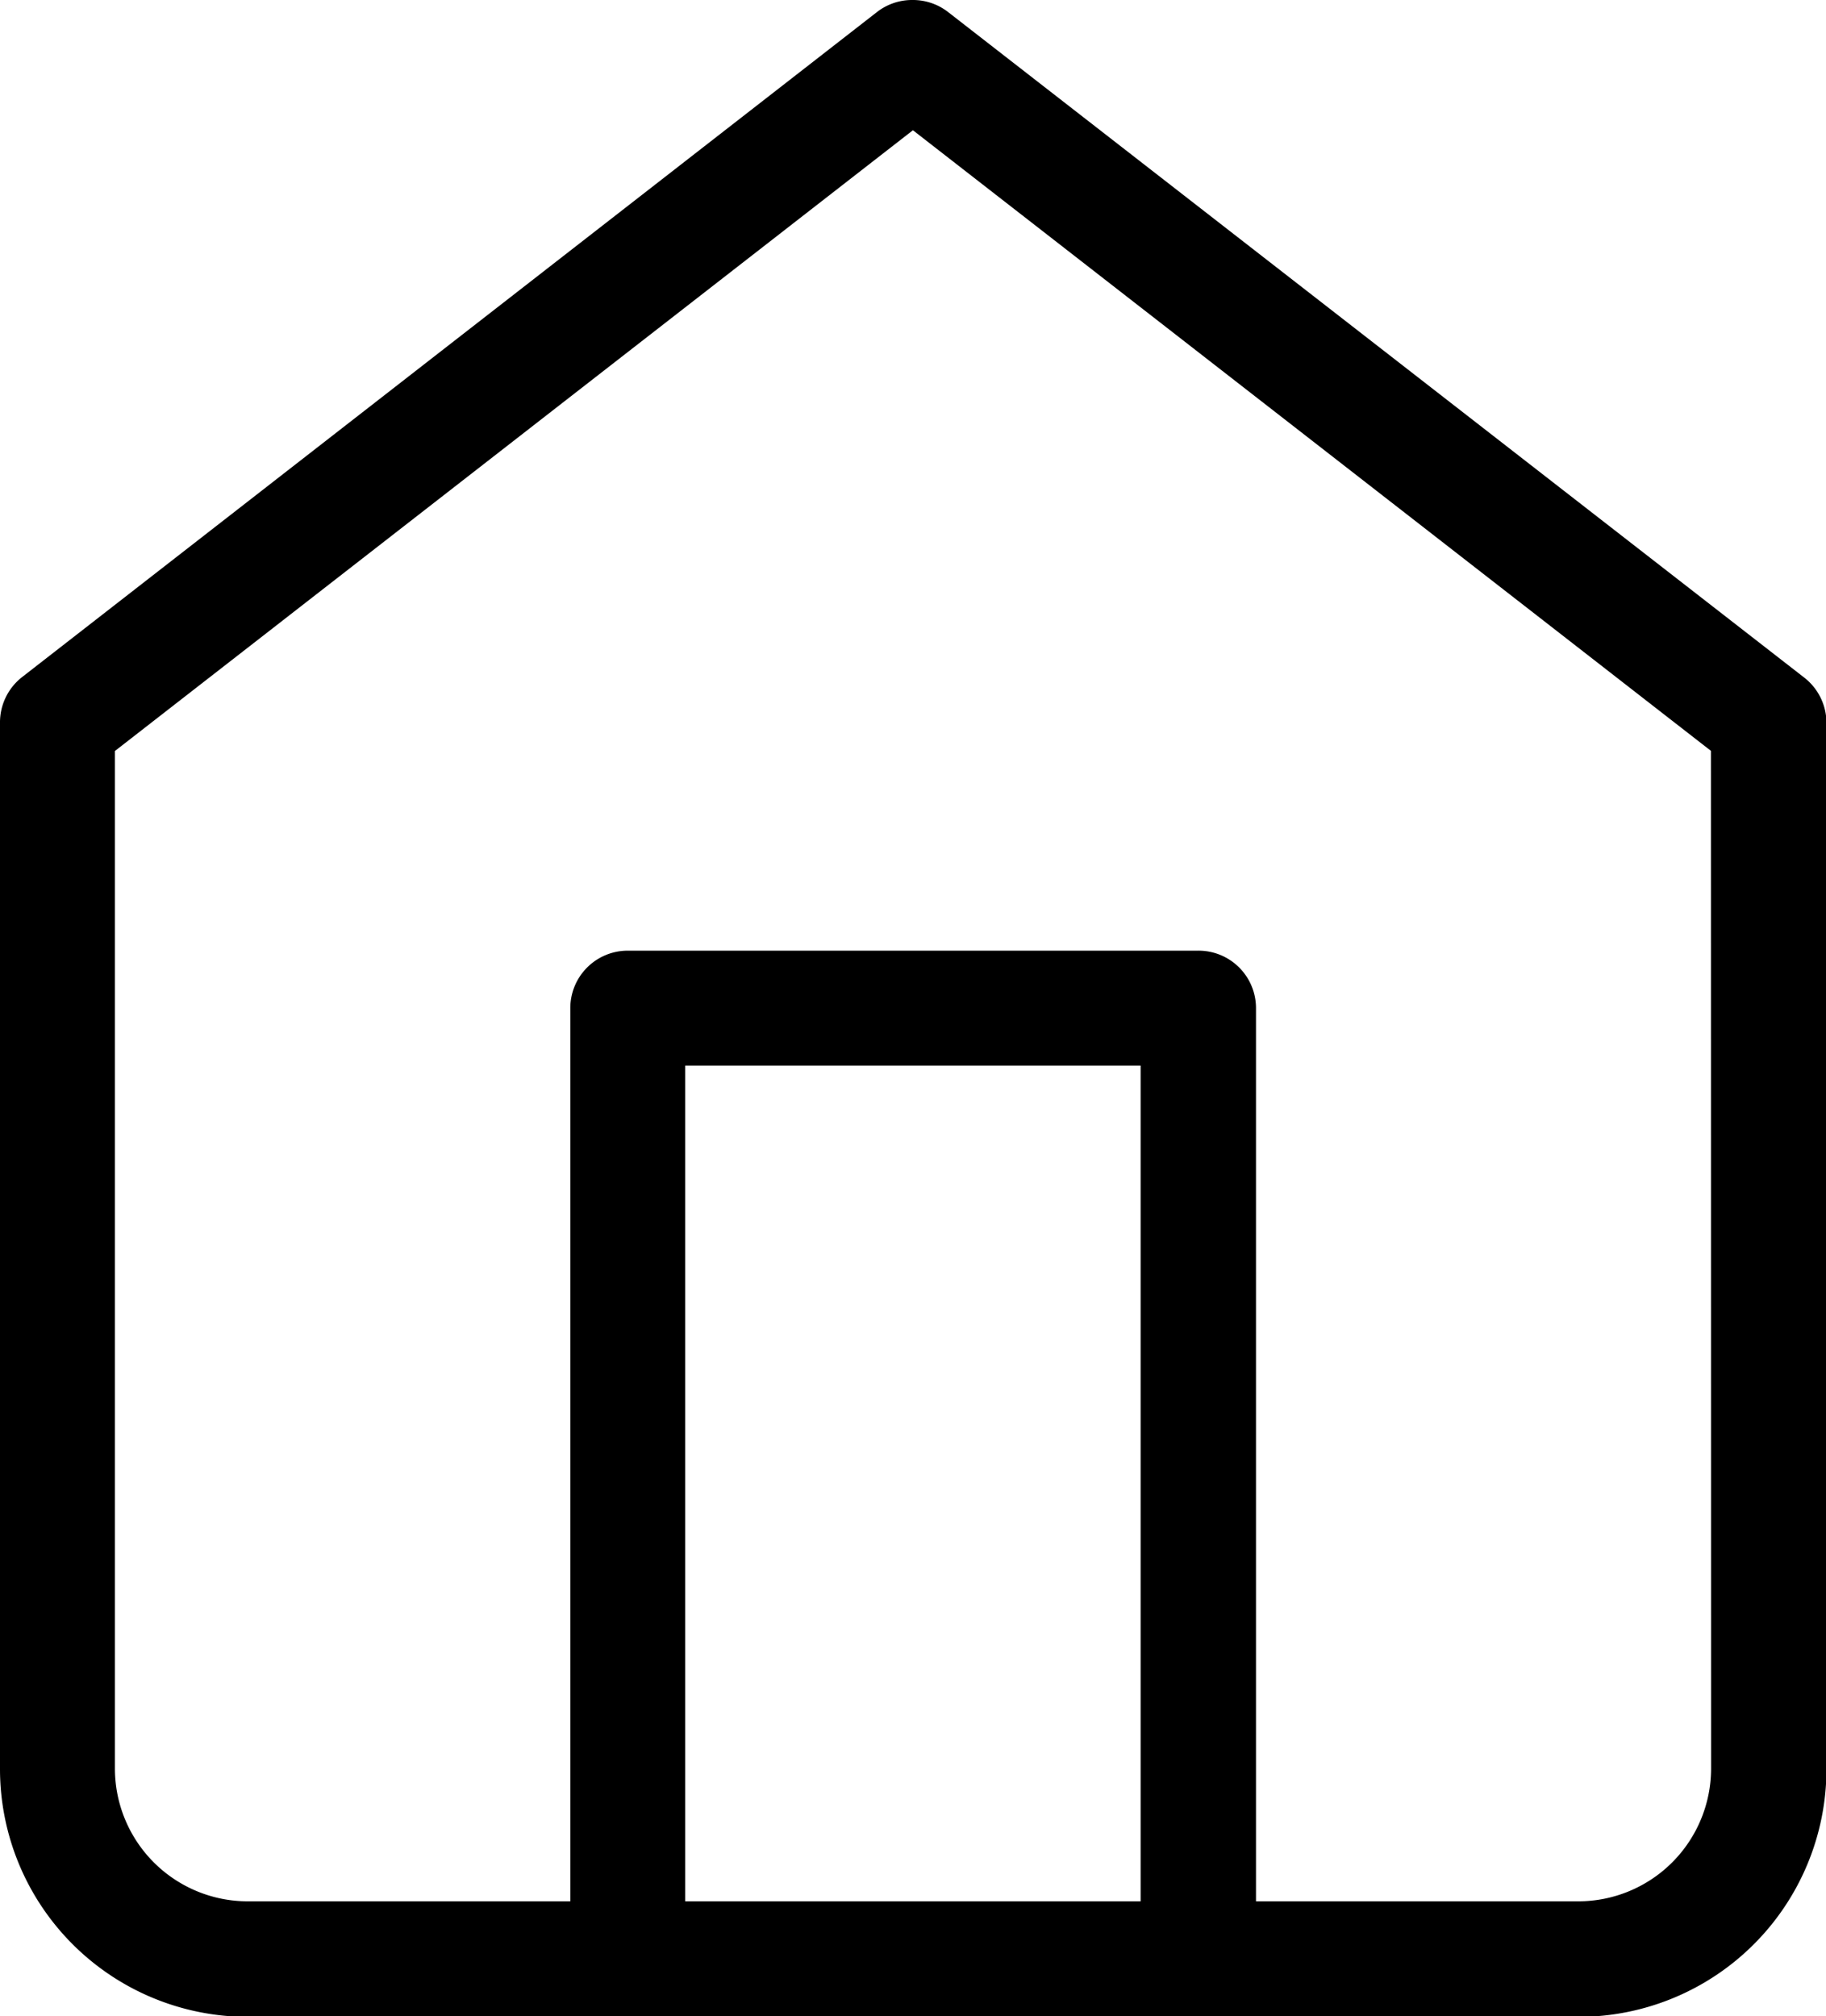 <svg xmlns="http://www.w3.org/2000/svg" width="11.917" height="13.157" viewBox="0 0 11.917 13.157">
  <g id="home" transform="translate(0.375 0.375)">
    <path id="Path_352535" data-name="Path 352535" d="M8.583,1.625a.374.374,0,0,1,.23.079L14.4,6.047a.375.375,0,0,1,.145.3v6.824a1.618,1.618,0,0,1-1.616,1.616H4.241a1.618,1.618,0,0,1-1.616-1.616V6.343a.375.375,0,0,1,.145-.3L8.353,1.7A.374.374,0,0,1,8.583,1.625Zm5.208,4.9L8.583,2.475,3.375,6.526v6.641a.867.867,0,0,0,.866.866h8.685a.867.867,0,0,0,.866-.866Z" transform="translate(-3 -2)"/>
    <path id="Path_352536" data-name="Path 352536" d="M12.722,18.579a.375.375,0,0,1-.375-.375V12.375H9.375V18.2a.375.375,0,0,1-.75,0V12A.375.375,0,0,1,9,11.625h3.722A.375.375,0,0,1,13.1,12v6.2A.375.375,0,0,1,12.722,18.579Z" transform="translate(-5.278 -5.796)"/>
  </g>
</svg>
